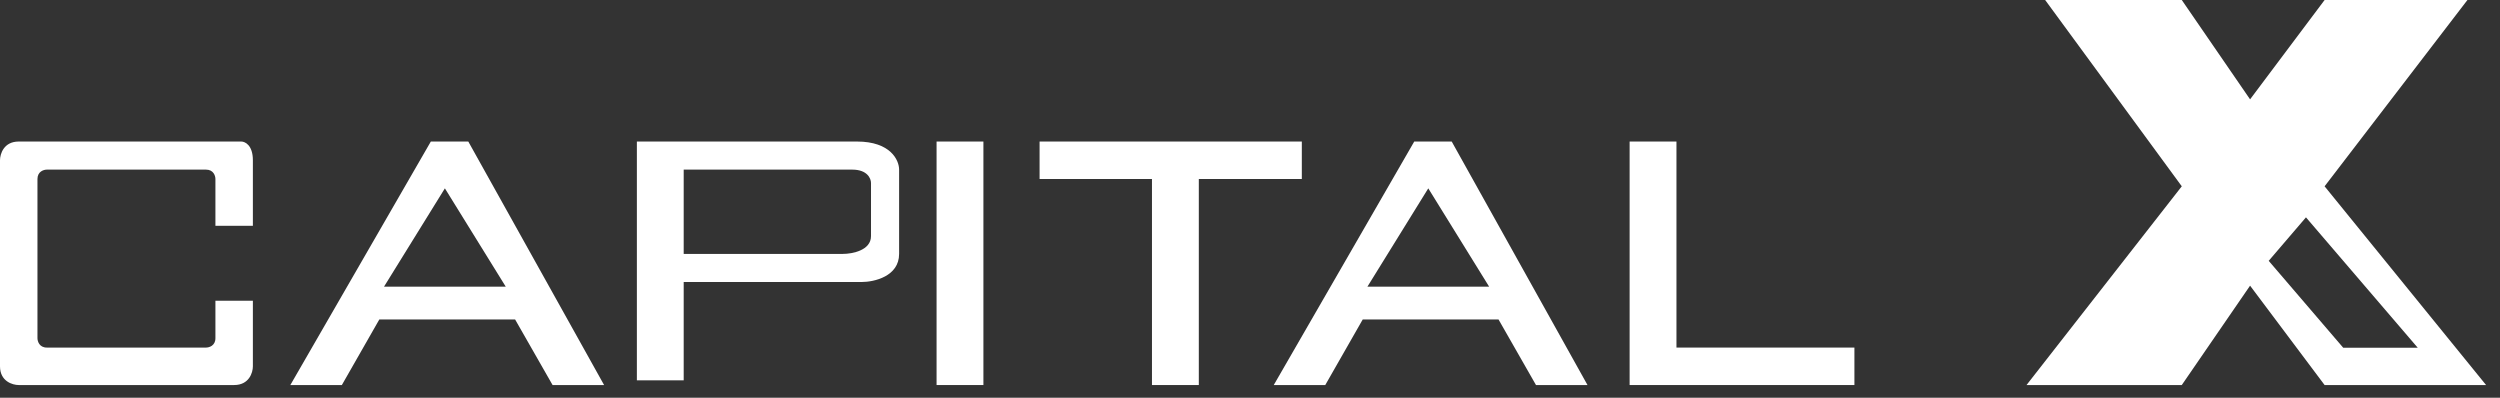 <svg width="132" height="21" viewBox="0 0 132 21" fill="none" xmlns="http://www.w3.org/2000/svg">
<rect x="0" y="0" width="132" height="21" fill="#333333" stroke="none"/>
<path d="M88.517 7.473H86.044V20.33H97.913V18.352H88.517V7.473Z" fill="white"/>
<path fill-rule="evenodd" clip-rule="evenodd" d="M107.984 0H115.198L118.804 5.246L122.739 0H130.281L122.739 9.837L131.265 20.33H122.739L118.804 15.083L115.198 20.33H107L115.198 9.837L107.984 0ZM121.755 11.476L119.788 13.772L123.723 18.362H127.658L121.755 11.476Z" fill="white"/>
<path d="M68.736 7.473H54.89V9.451H60.824V20.33H63.297V9.451H68.736V7.473Z" fill="white"/>
<path d="M51.924 7.473H49.451V20.33H51.924V7.473Z" fill="white"/>
<path d="M11.374 9.451V11.923H13.352V8.462C13.352 7.67 12.943 7.473 12.739 7.473H0.989C0.198 7.473 0 8.132 0 8.462V19.341C0 20.132 0.659 20.33 0.989 20.33H12.363C13.154 20.33 13.352 19.671 13.352 19.341V15.879H11.374V17.857C11.374 18.253 11.044 18.352 10.879 18.352H2.473C2.077 18.352 1.978 18.022 1.978 17.857V9.451C1.978 9.055 2.308 8.956 2.473 8.956H10.879C11.275 8.956 11.374 9.286 11.374 9.451Z" fill="white"/>
<path fill-rule="evenodd" clip-rule="evenodd" d="M15.33 20.33L22.748 7.473H24.726L31.896 20.33H29.176L27.198 16.868H20.028L18.05 20.33H15.33ZM20.275 15.137L23.49 9.945L26.704 15.137H20.275Z" fill="white"/>
<path fill-rule="evenodd" clip-rule="evenodd" d="M67.254 20.33L74.672 7.473H76.65L83.82 20.33H81.1L79.122 16.868H71.952L69.974 20.33H67.254ZM72.199 15.137L75.413 9.945L78.627 15.137H72.199Z" fill="white"/>
<path fill-rule="evenodd" clip-rule="evenodd" d="M33.627 7.473V20.083H36.099V14.89H45.495C46.155 14.89 47.473 14.594 47.473 13.407V8.956C47.473 8.462 47.028 7.473 45.248 7.473H33.627ZM36.099 8.956V13.406H44.506C45.001 13.406 45.989 13.219 45.989 12.469V9.659C45.989 9.424 45.792 8.956 45.001 8.956H36.099Z" fill="white"/>
</svg>
